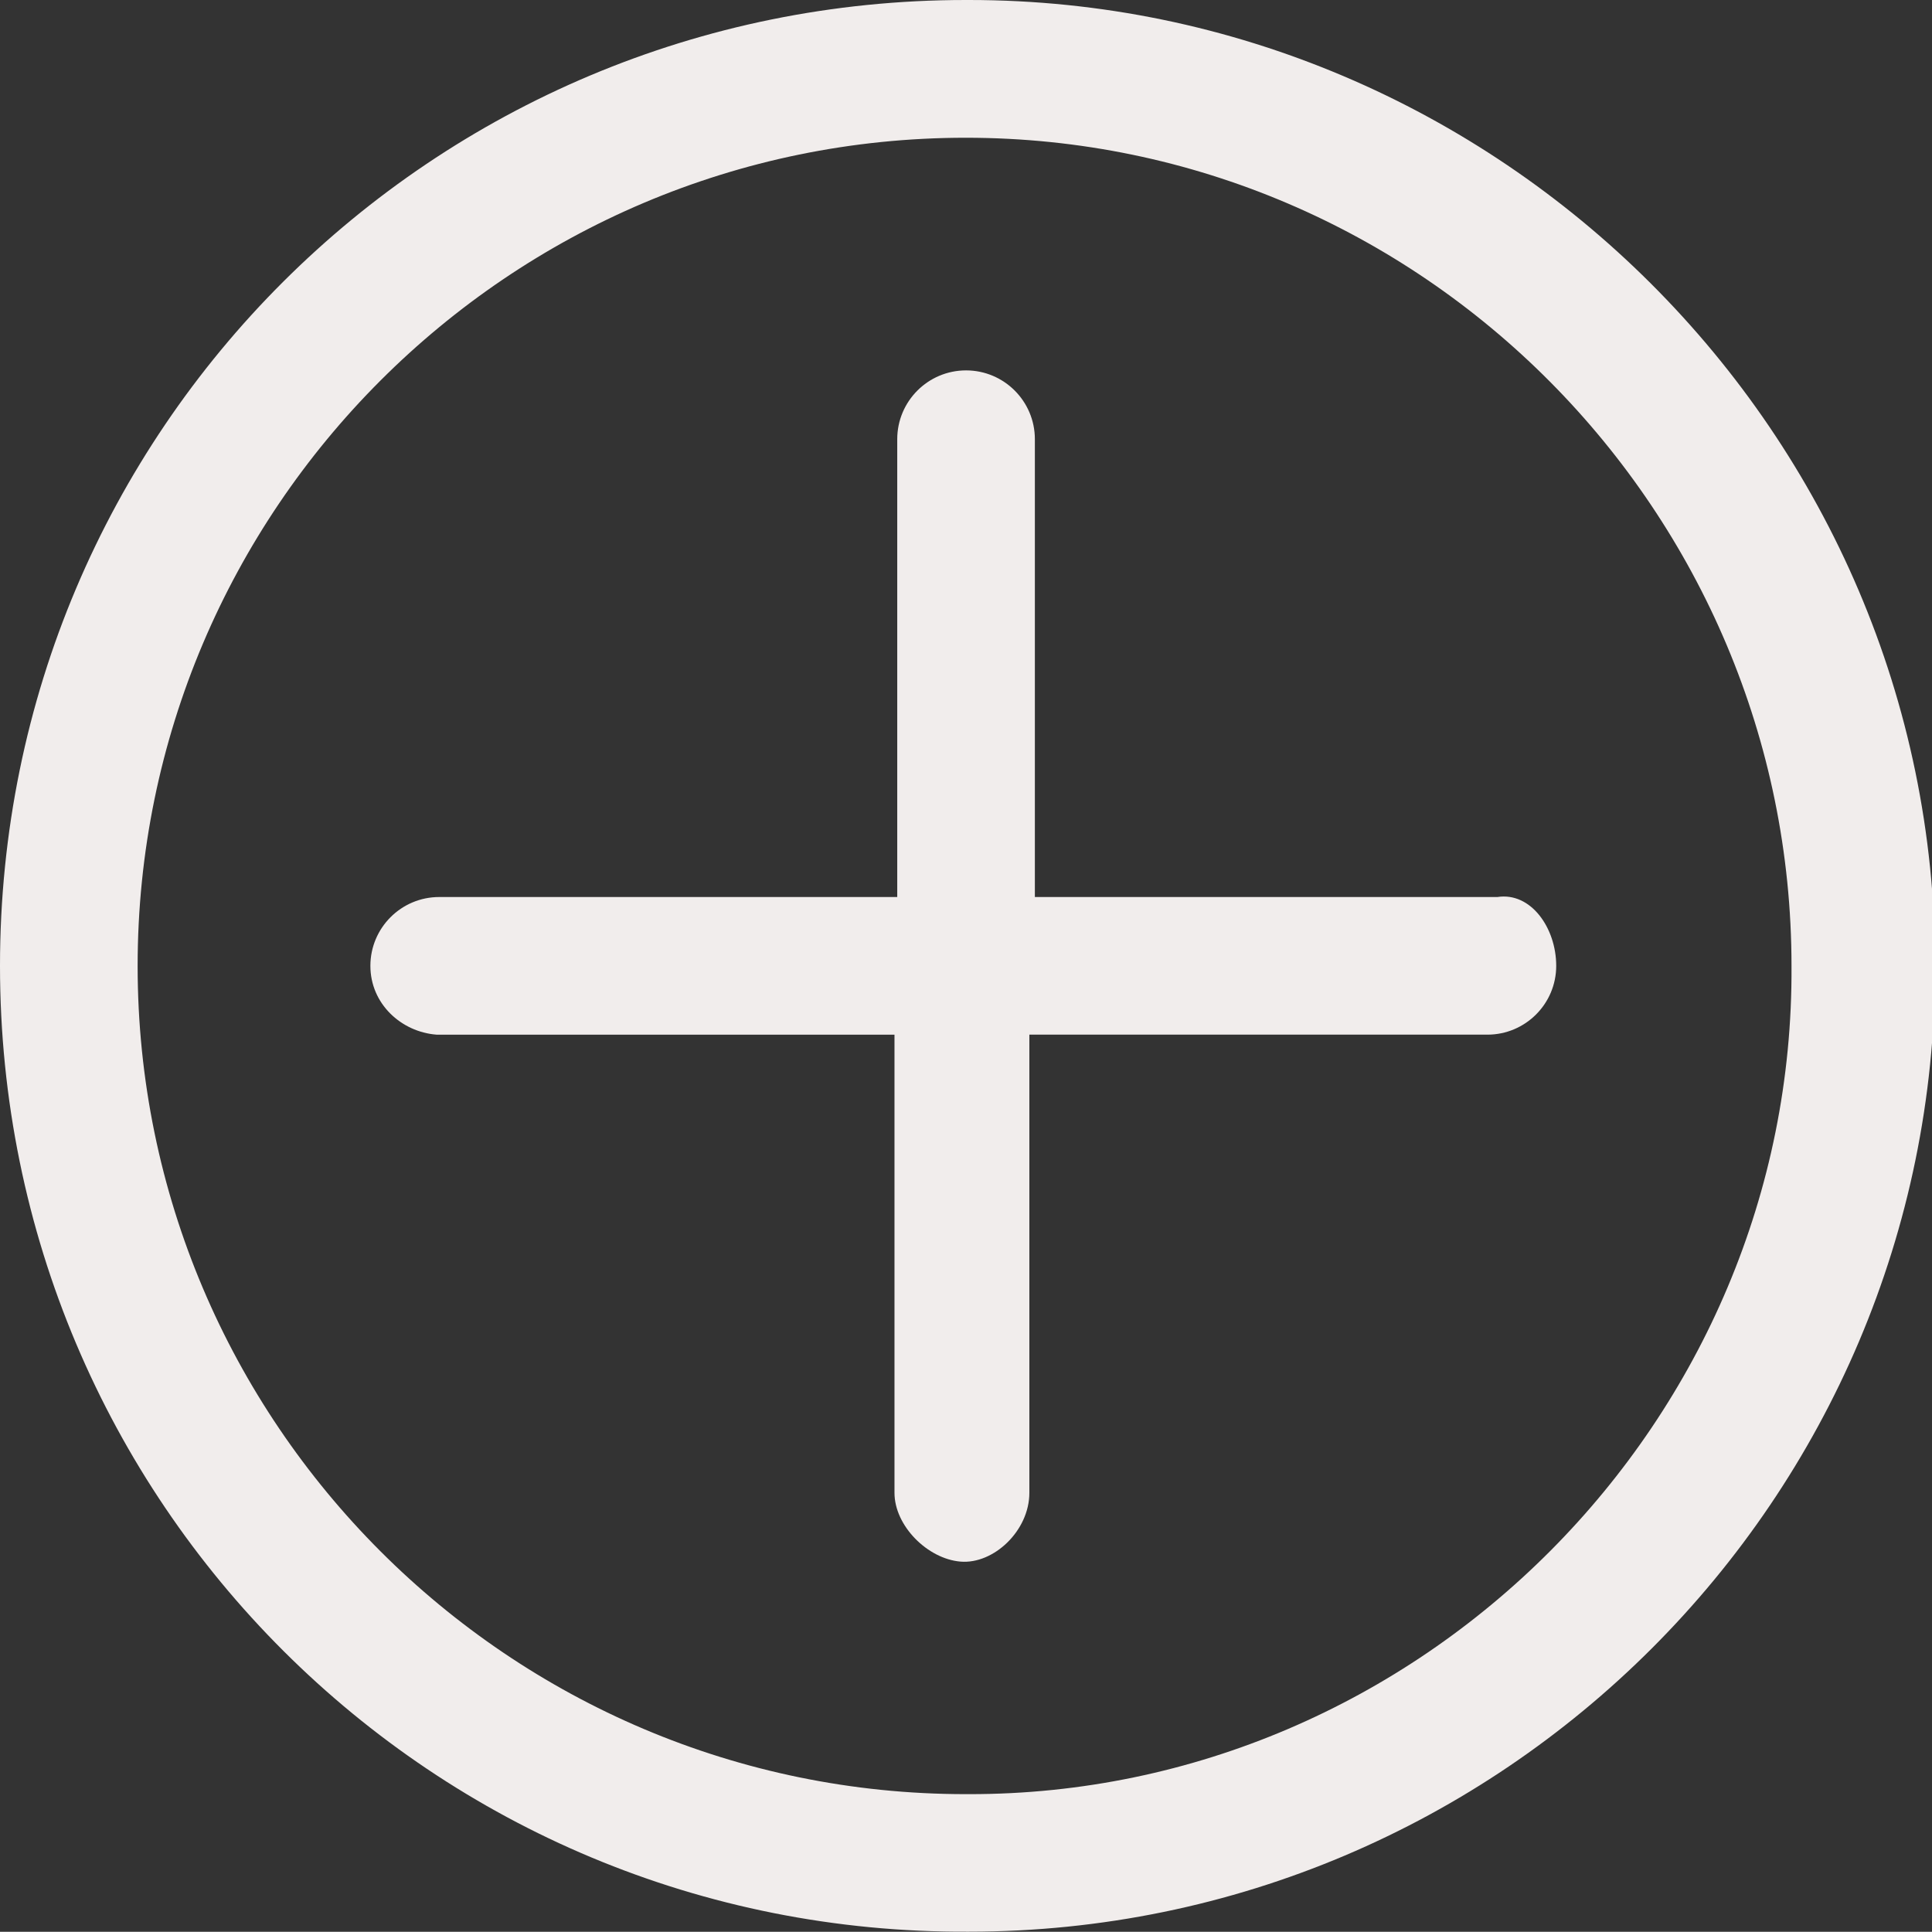 <svg xmlns="http://www.w3.org/2000/svg" xmlns:xlink="http://www.w3.org/1999/xlink" version="1.1" x="0px" y="0px" width="17.547px" height="17.545px" viewBox="0 0 17.547 17.545" enable-background="new 0 0 17.547 17.545" xml:space="preserve"><rect x="0" y="0" width="17.547" height="17.545" fill="#333333" stroke="none"/><style>.style0{fill:	#F1EDEC;}</style><g><path d="M8.771 0C3.935 0 0 3.9 0 8.772s3.935 8.8 8.8 8.772c4.839 0 8.775-3.936 8.775-8.772 S13.61 0 8.8 0z M8.771 16.295c-4.147 0-7.521-3.375-7.521-7.522c0-4.148 3.374-7.522 7.521-7.522 c4.149 0 7.5 3.4 7.5 7.522C16.297 12.9 12.9 16.3 8.8 16.295z" class="style0"/><path d="M13.559 8.147h-4.16V3.989c0-0.345-0.28-0.625-0.625-0.625s-0.625 0.28-0.625 0.625v4.158h-4.16 c-0.345 0-0.625 0.28-0.625 0.625s0.28 0.6 0.6 0.625h4.16v4.161c0 0.3 0.3 0.6 0.6 0.625s0.625-0.28 0.625-0.625V9.397 h4.16c0.345 0 0.625-0.28 0.625-0.625S13.903 8.1 13.6 8.147z" class="style0"/></g></svg>